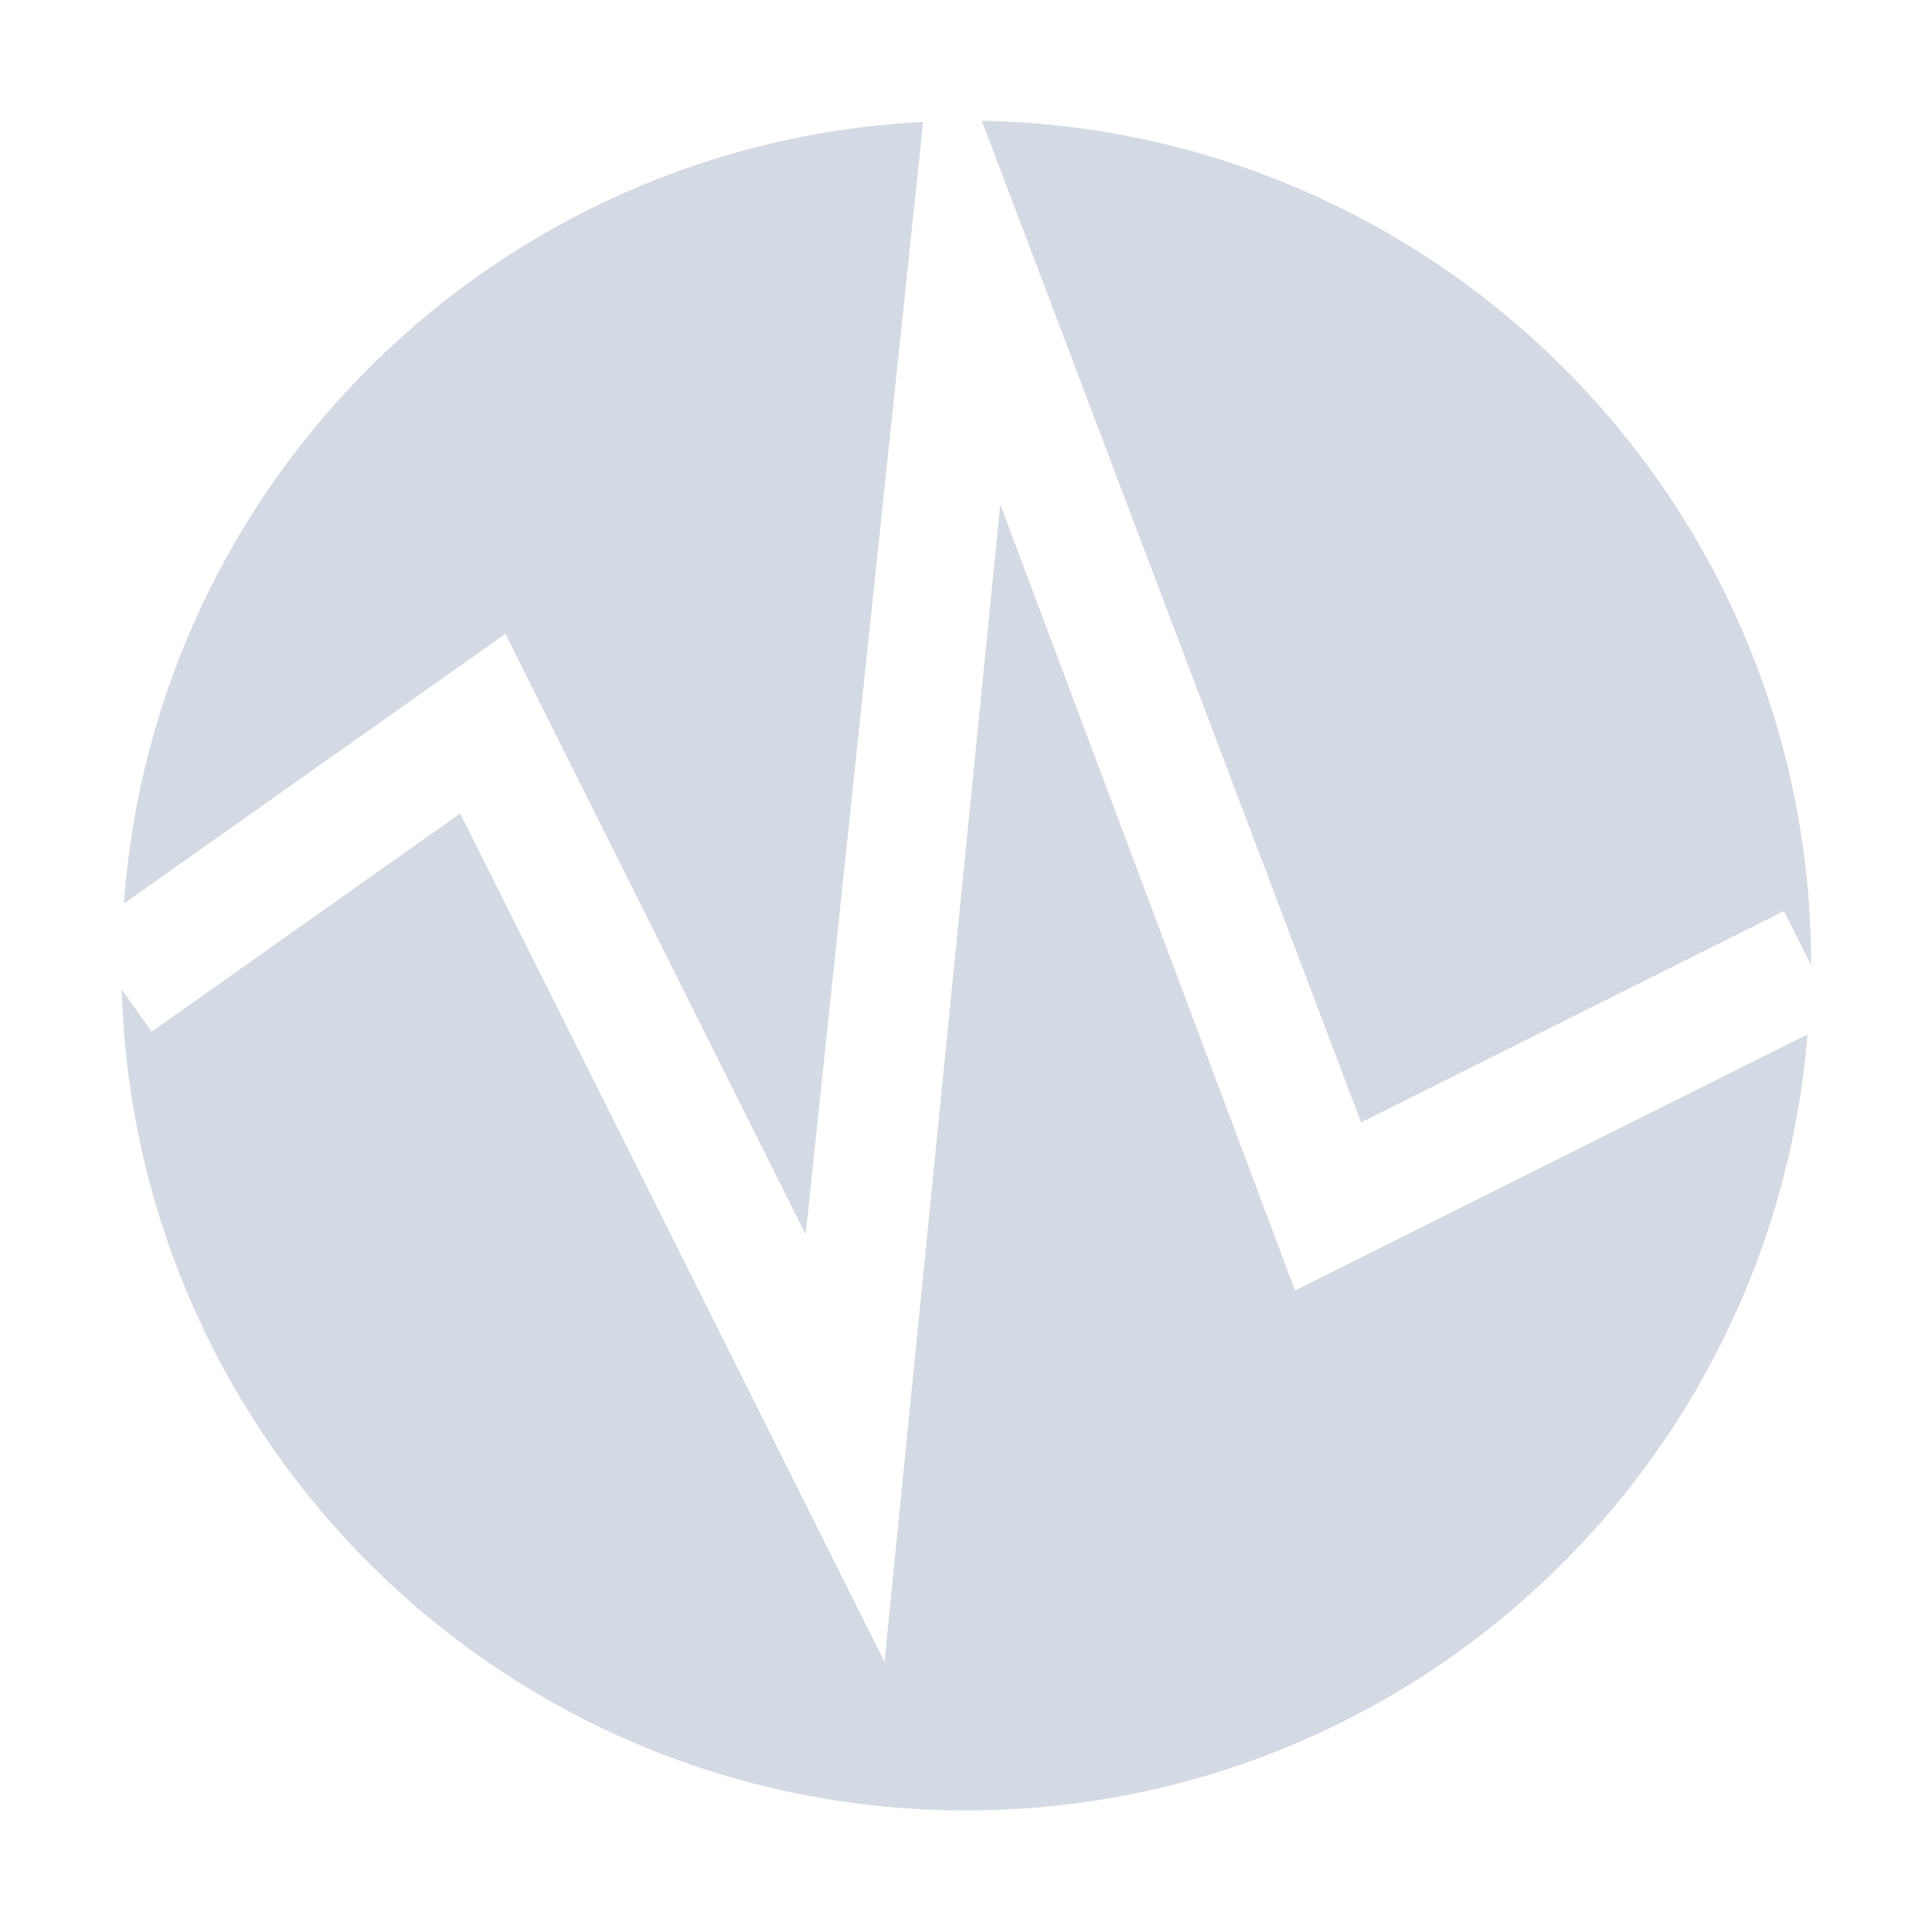 <svg height="16" viewBox="0 0 16 16" width="16" xmlns="http://www.w3.org/2000/svg"><path d="m8.131 1c .605 1.597 3.142 8.295 3.141 8.295l3.502-1.75.225.447c0-3.821-3.063-6.92-6.867-6.992zm-.486.01c-3.53.177-6.365 2.963-6.619 6.473l3.16-2.234 2.486 4.975zm.639 3.168-.959 9.584-3.514-7.025-2.555 1.807-.248-.35c.108 3.772 3.192 6.799 6.99 6.799 3.672 0 6.678-2.829 6.971-6.426l-4.244 2.121z" fill="#d3dae3"/></svg>
